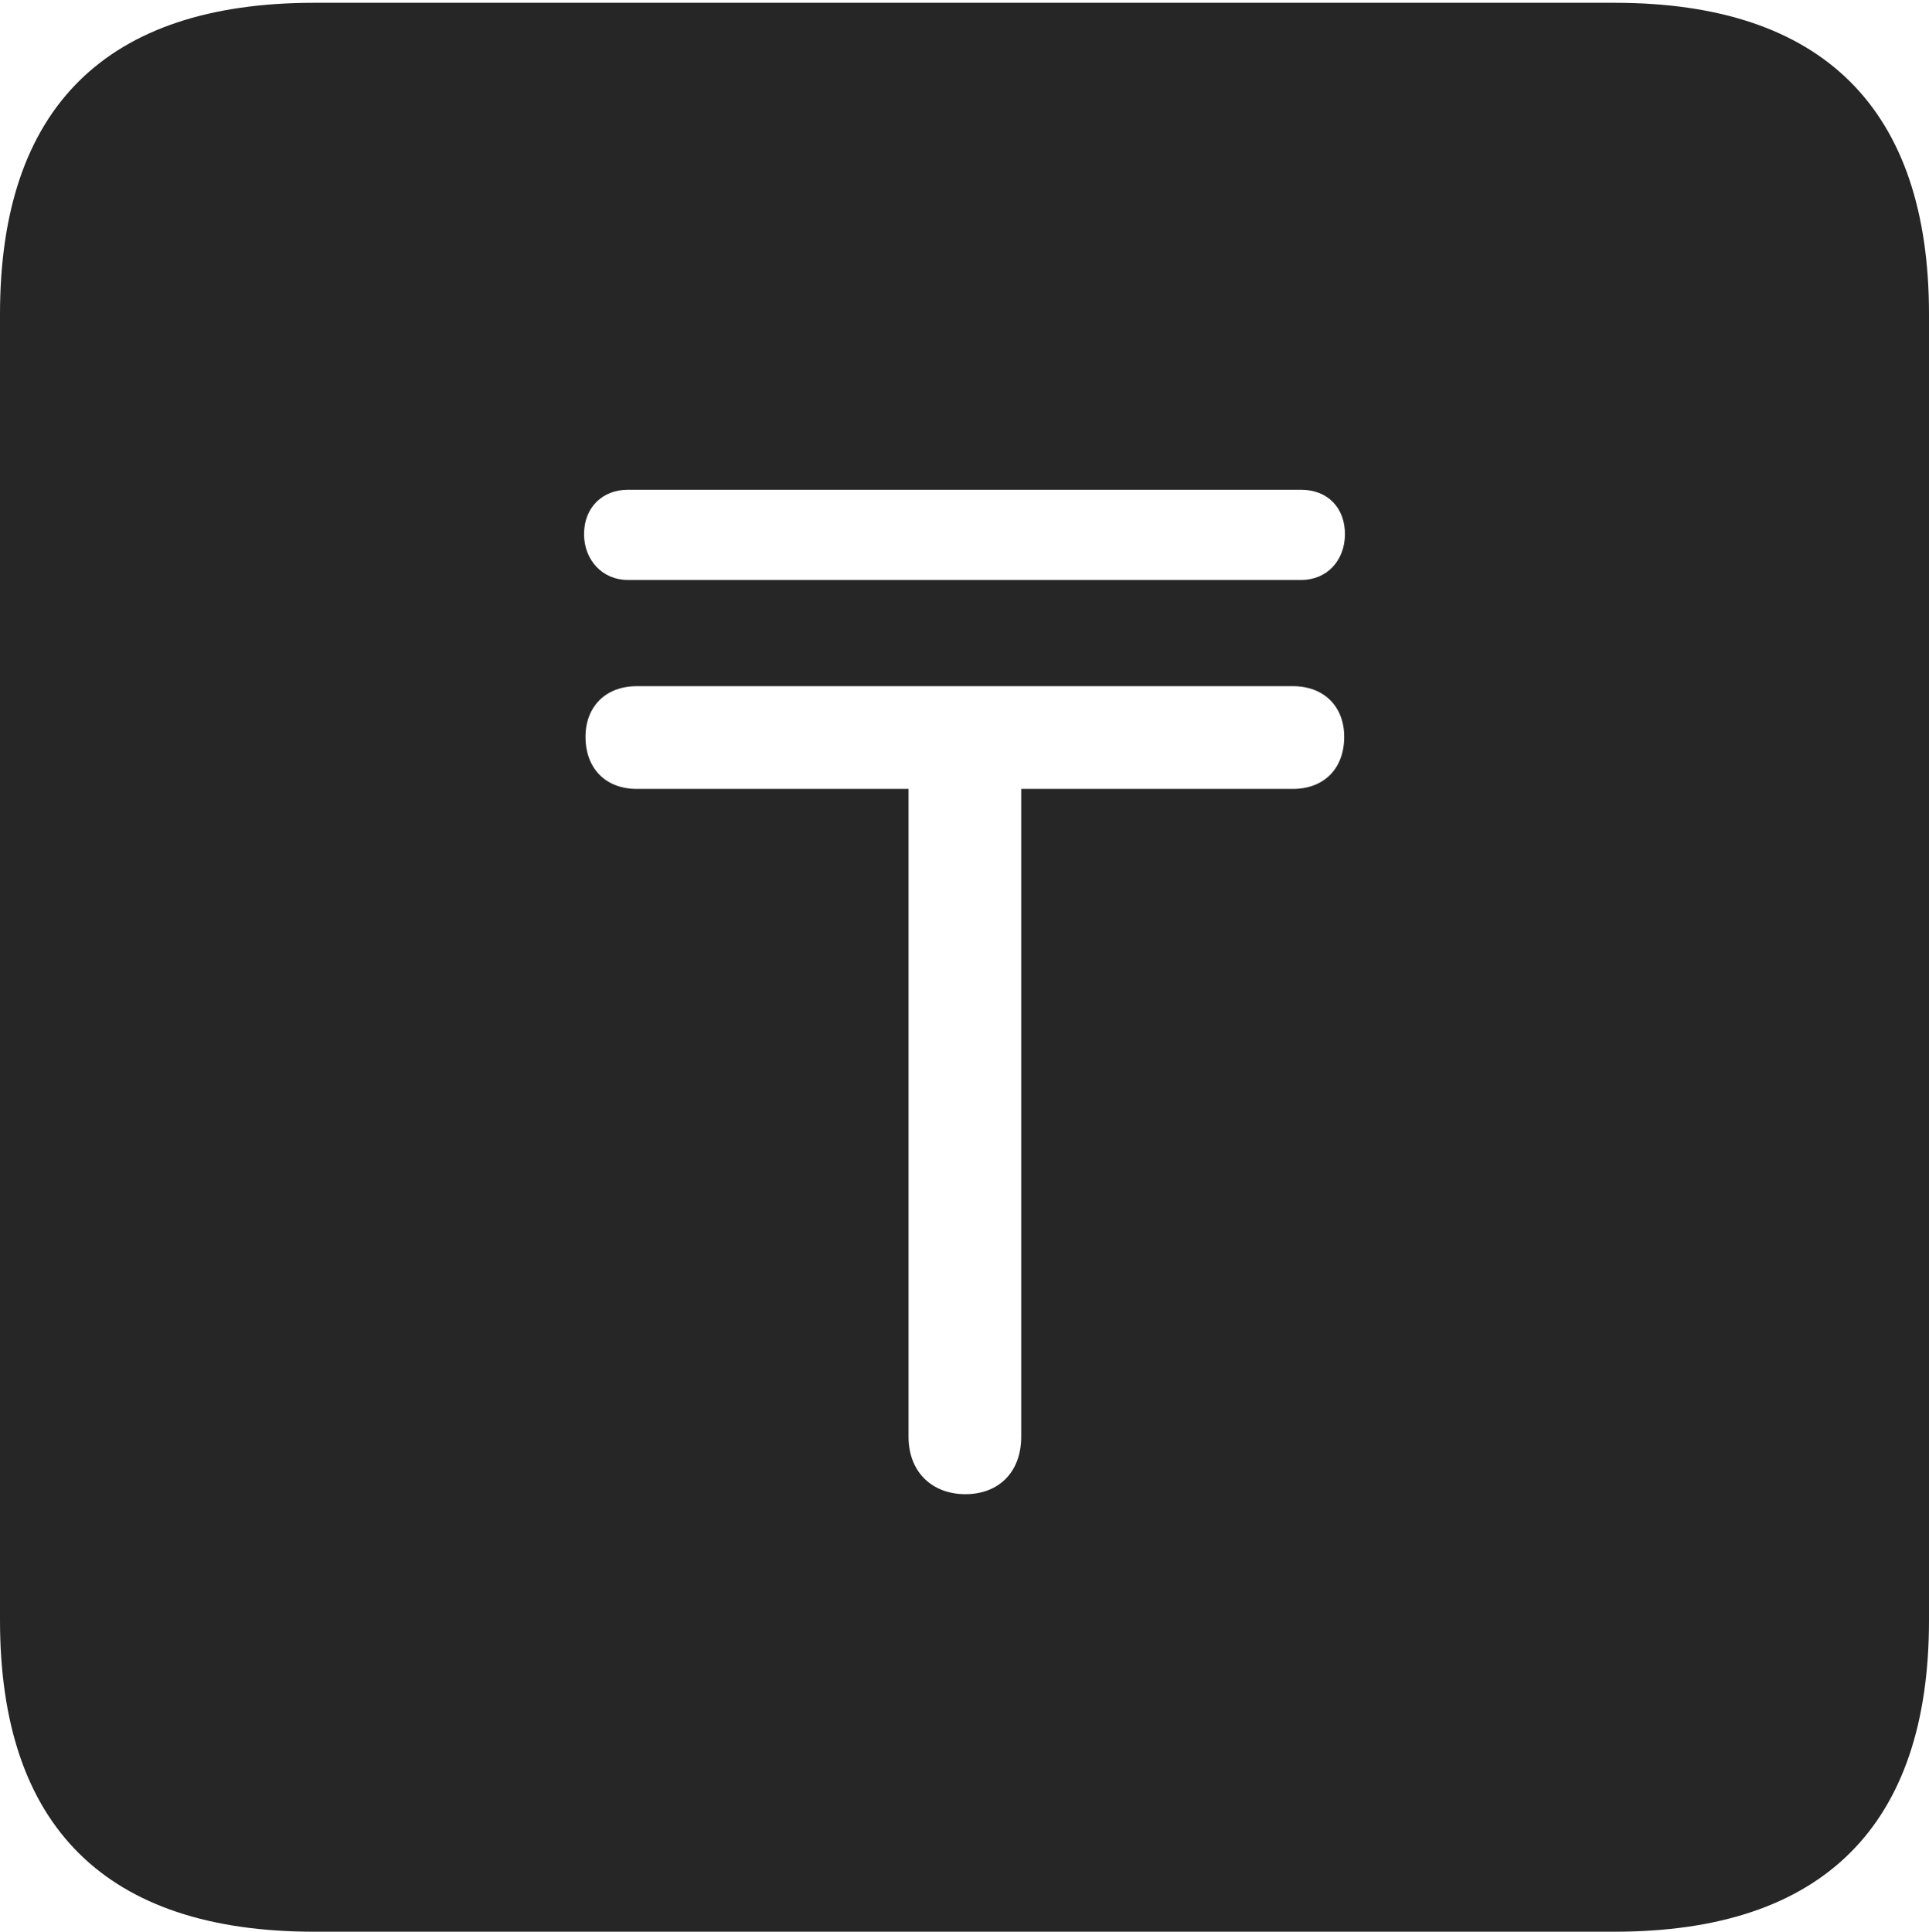<?xml version="1.0" encoding="UTF-8"?>
<!--Generator: Apple Native CoreSVG 232.5-->
<!DOCTYPE svg
PUBLIC "-//W3C//DTD SVG 1.1//EN"
       "http://www.w3.org/Graphics/SVG/1.1/DTD/svg11.dtd">
<svg version="1.1" xmlns="http://www.w3.org/2000/svg" xmlns:xlink="http://www.w3.org/1999/xlink" width="88.409" height="88.537">
 <g>
  <rect height="88.537" opacity="0" width="88.409" x="0" y="0"/>
  <path d="M88.409 14.402L88.409 74.263C88.409 83.656 83.573 88.537 74.001 88.537L14.394 88.537C4.87 88.537 0 83.735 0 74.263L0 14.402C0 4.93 4.87 0.128 14.394 0.128L74.001 0.128C83.573 0.128 88.409 5.009 88.409 14.402ZM29.19 31.45C27.747 31.45 26.835 32.395 26.835 33.771C26.835 35.214 27.747 36.159 29.19 36.159L41.639 36.159L41.639 65.845C41.639 67.487 42.737 68.484 44.248 68.484C45.758 68.484 46.804 67.487 46.804 65.845L46.804 36.159L59.253 36.159C60.696 36.159 61.607 35.214 61.607 33.771C61.607 32.395 60.696 31.45 59.253 31.45ZM28.767 22.449C27.612 22.449 26.768 23.259 26.768 24.481C26.768 25.67 27.612 26.581 28.767 26.581L59.642 26.581C60.831 26.581 61.641 25.67 61.641 24.481C61.641 23.259 60.831 22.449 59.642 22.449Z" fill="#000000" fill-opacity="0.85"/>
 </g>
</svg>
